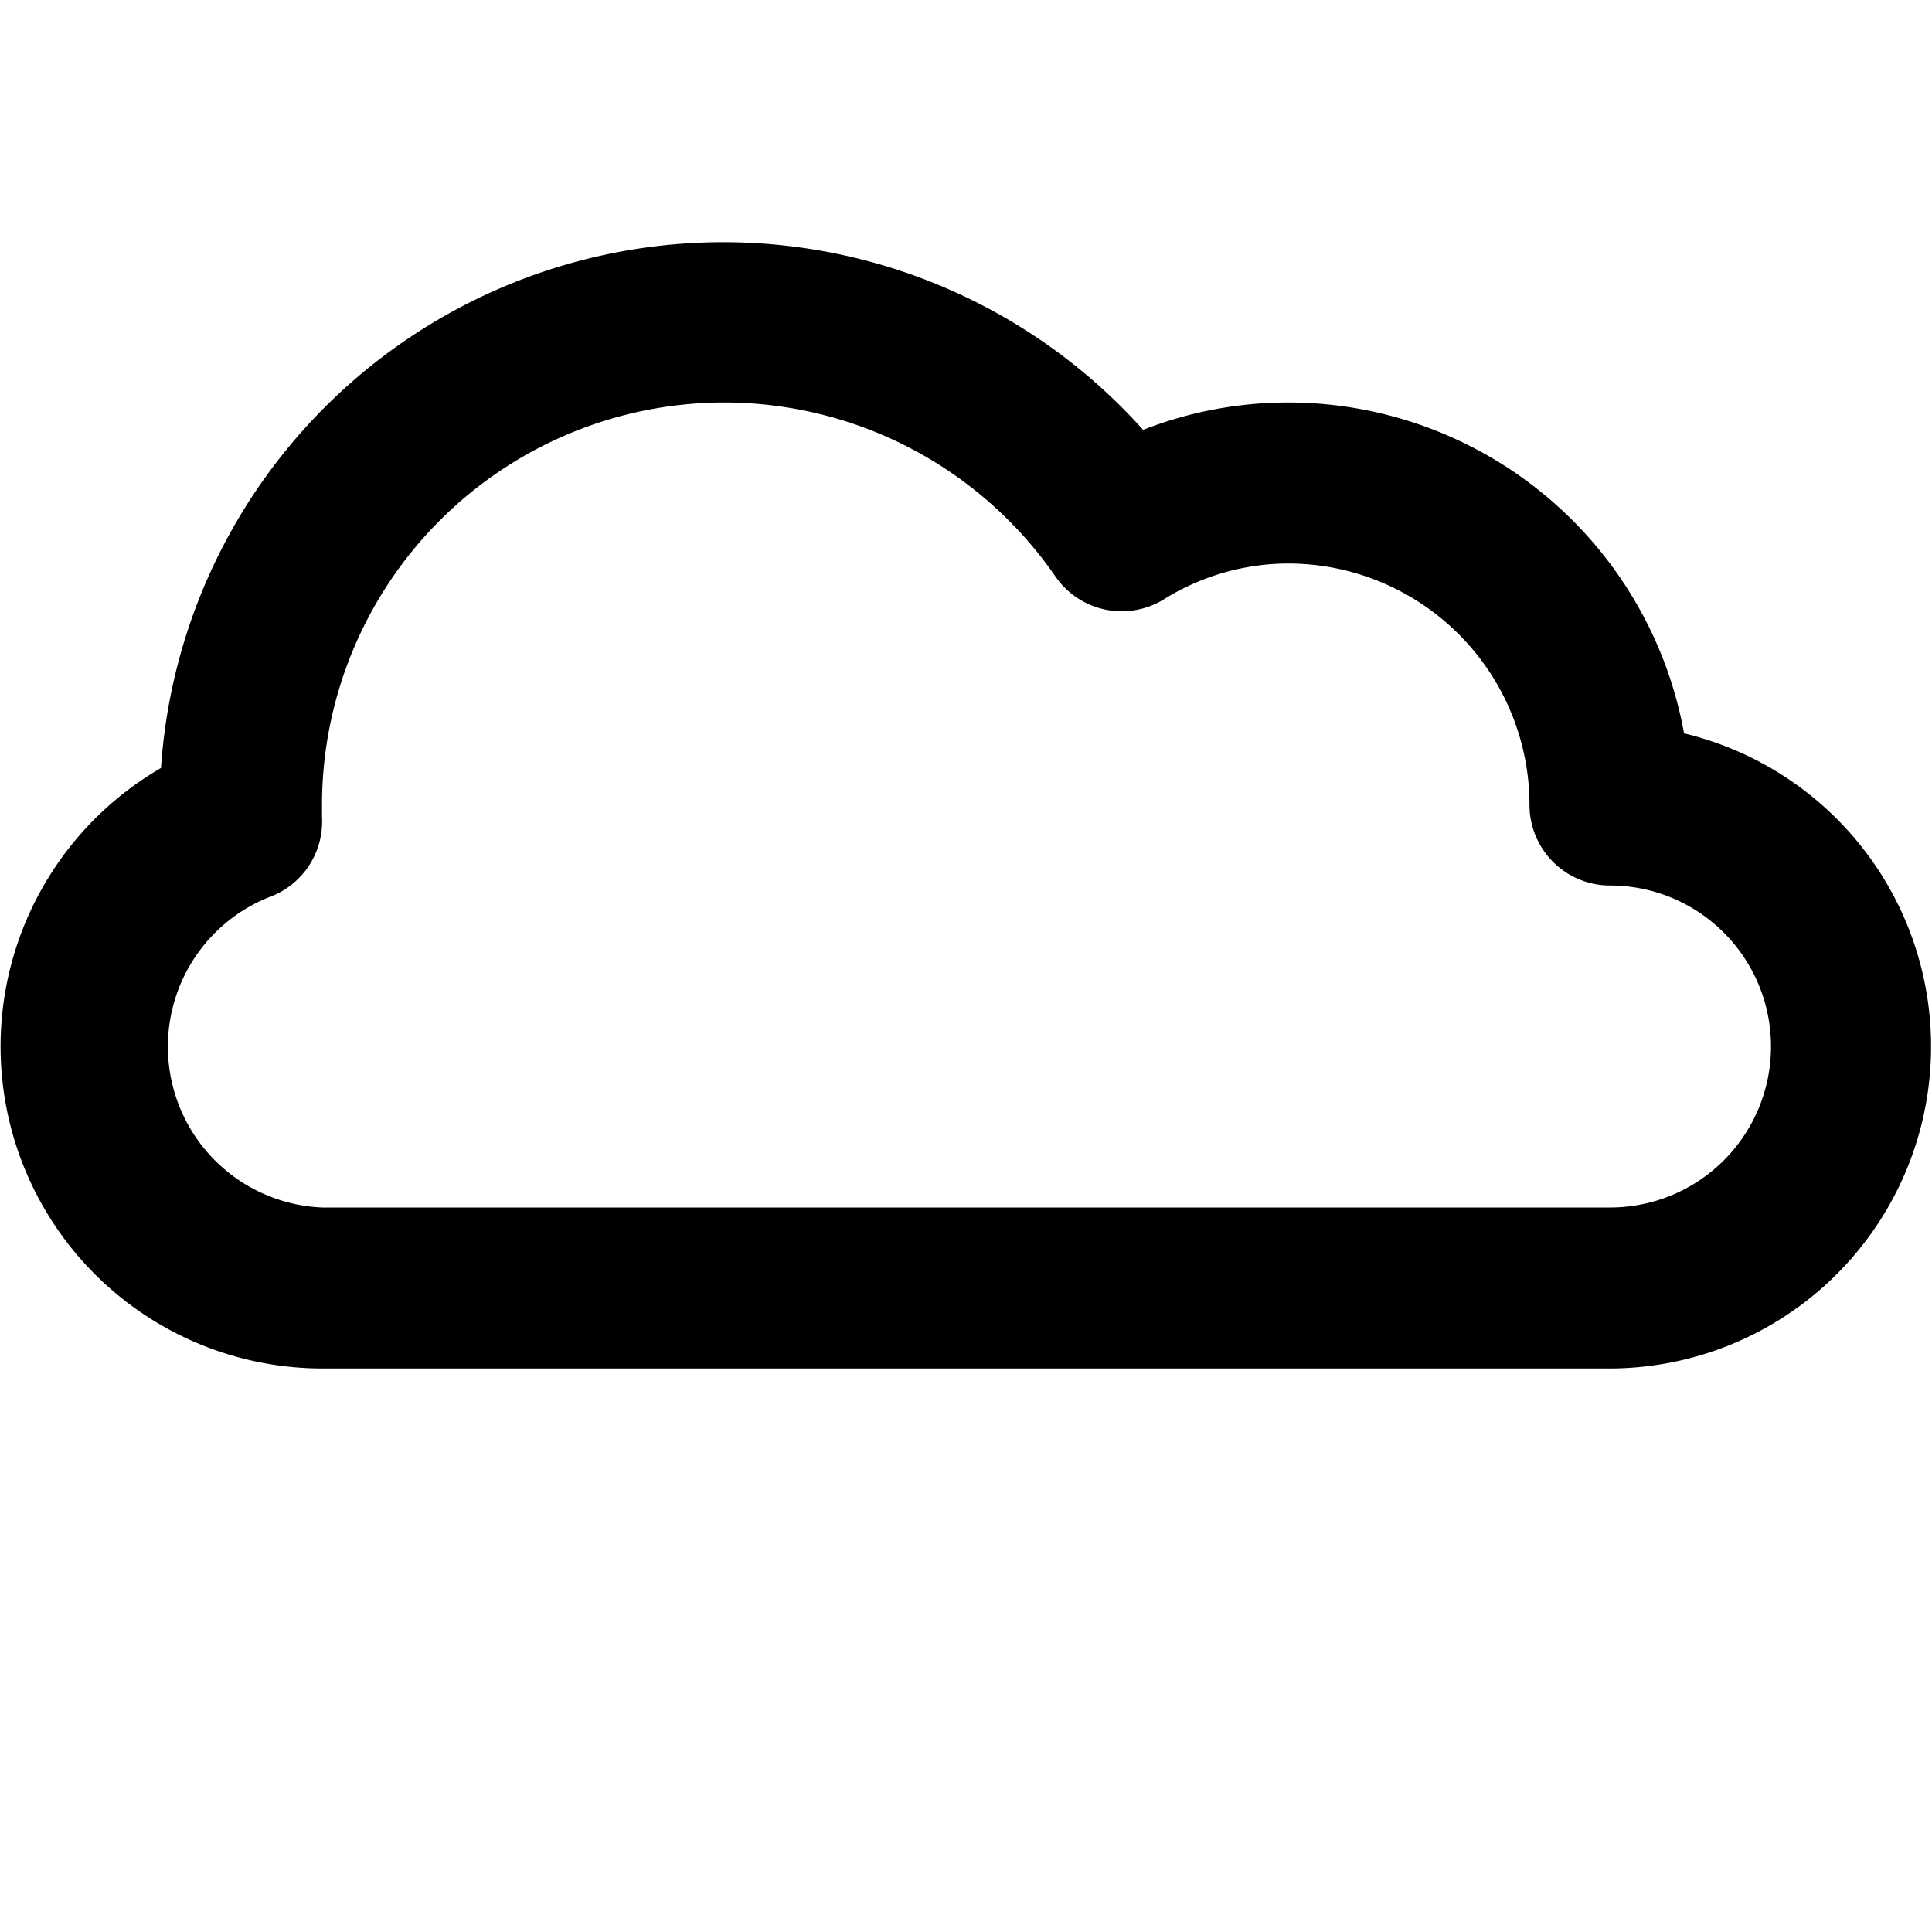 <svg id="interface_essential_by_mad-lab_studio" data-name="interface essential by mad-lab studio" xmlns="http://www.w3.org/2000/svg" viewBox="0 0 24 24"><title>Cloud</title><path d="M20,17H4A4,4,0,0,1,2,9.54a7,7,0,0,1,12.2-4.2A4.94,4.94,0,0,1,16,5a5,5,0,0,1,4.92,4.11A4,4,0,0,1,20,17ZM9,5a5,5,0,0,0-5,5v.15a1,1,0,0,1-.67,1A2,2,0,0,0,4,15H20a2,2,0,0,0,0-4,1,1,0,0,1-1-1,3,3,0,0,0-3-3,2.93,2.93,0,0,0-1.55.45,1,1,0,0,1-1.34-.29A5,5,0,0,0,9,5Zm12,5h0Z"/></svg>